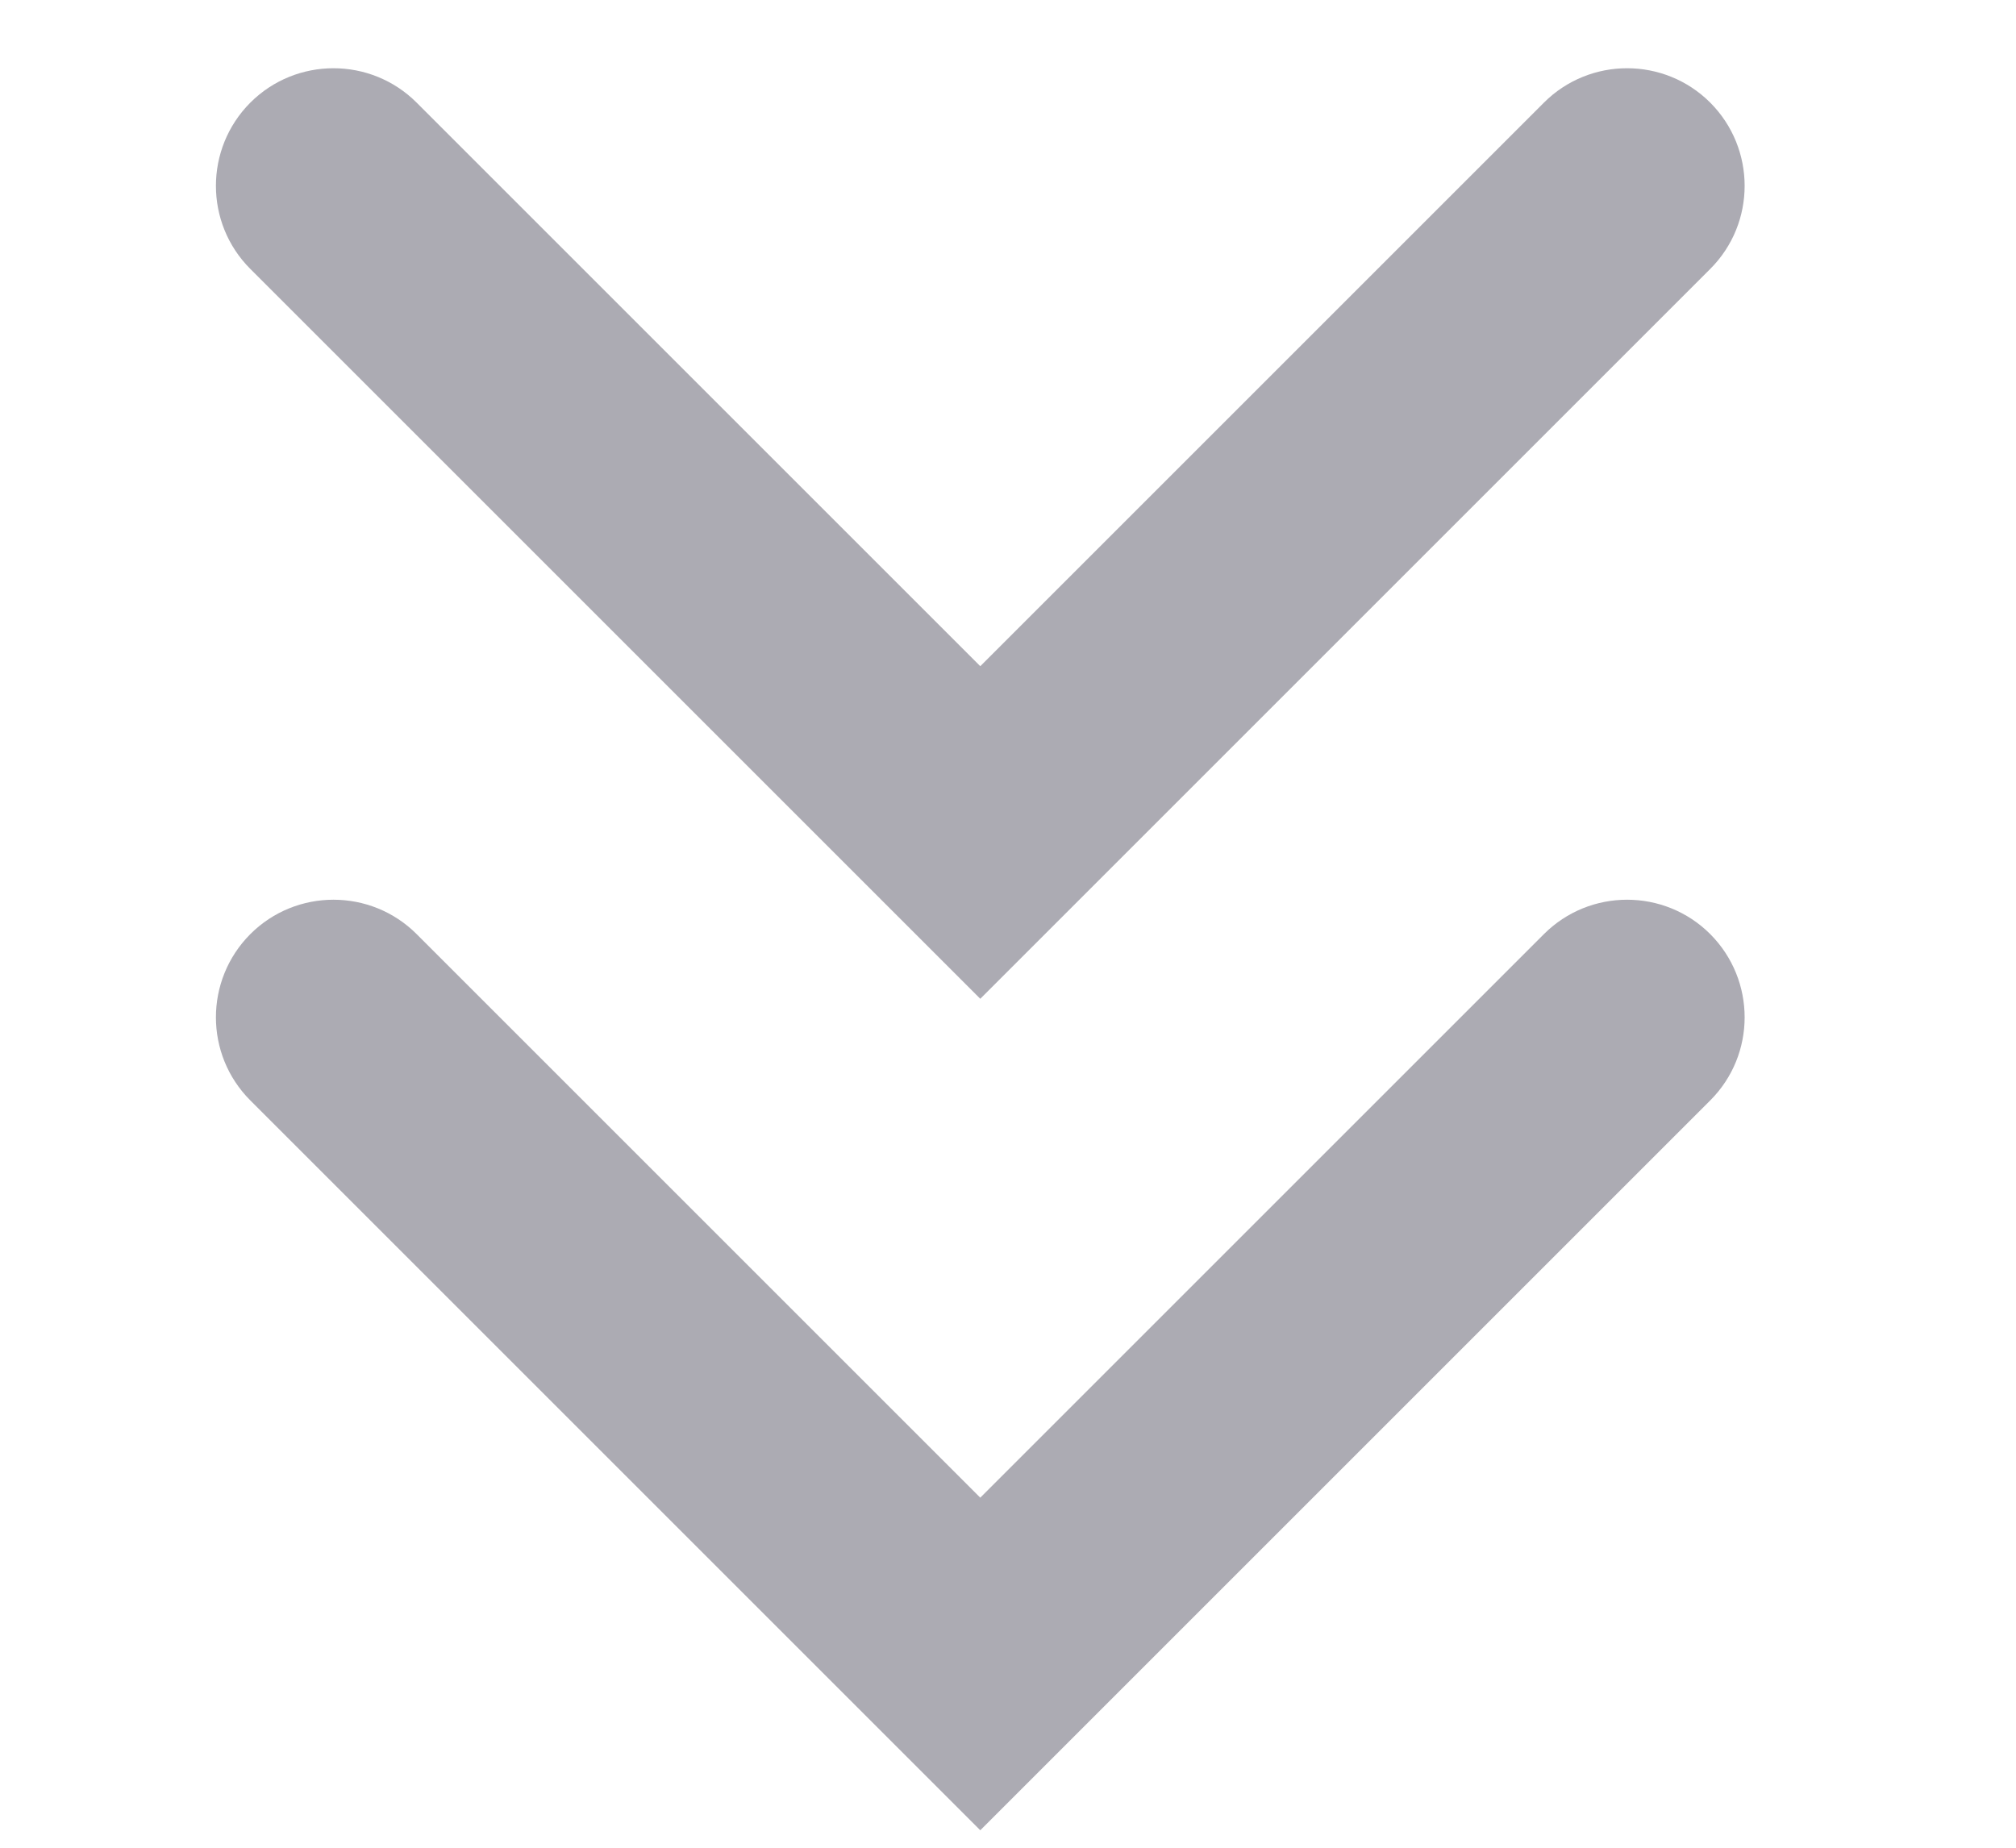 <svg width="12" height="11" viewBox="0 0 12 11" fill="none" xmlns="http://www.w3.org/2000/svg">
<path fillRule="evenodd" clipRule="evenodd" d="M2.48 0.611C2.207 0.338 1.763 0.338 1.49 0.611C1.217 0.885 1.217 1.328 1.49 1.601L5.34 5.451L5.835 5.946L6.33 5.451L10.18 1.601C10.453 1.328 10.453 0.885 10.18 0.611C9.907 0.338 9.463 0.338 9.19 0.611L5.835 3.966L2.48 0.611ZM2.48 5.561C2.207 5.288 1.763 5.288 1.49 5.561C1.217 5.835 1.217 6.278 1.49 6.551L5.34 10.401L5.835 10.896L6.33 10.401L10.18 6.551C10.453 6.278 10.453 5.835 10.18 5.561C9.907 5.288 9.463 5.288 9.19 5.561L5.835 8.916L2.48 5.561Z" fill="#ACABB3"/>
</svg>
